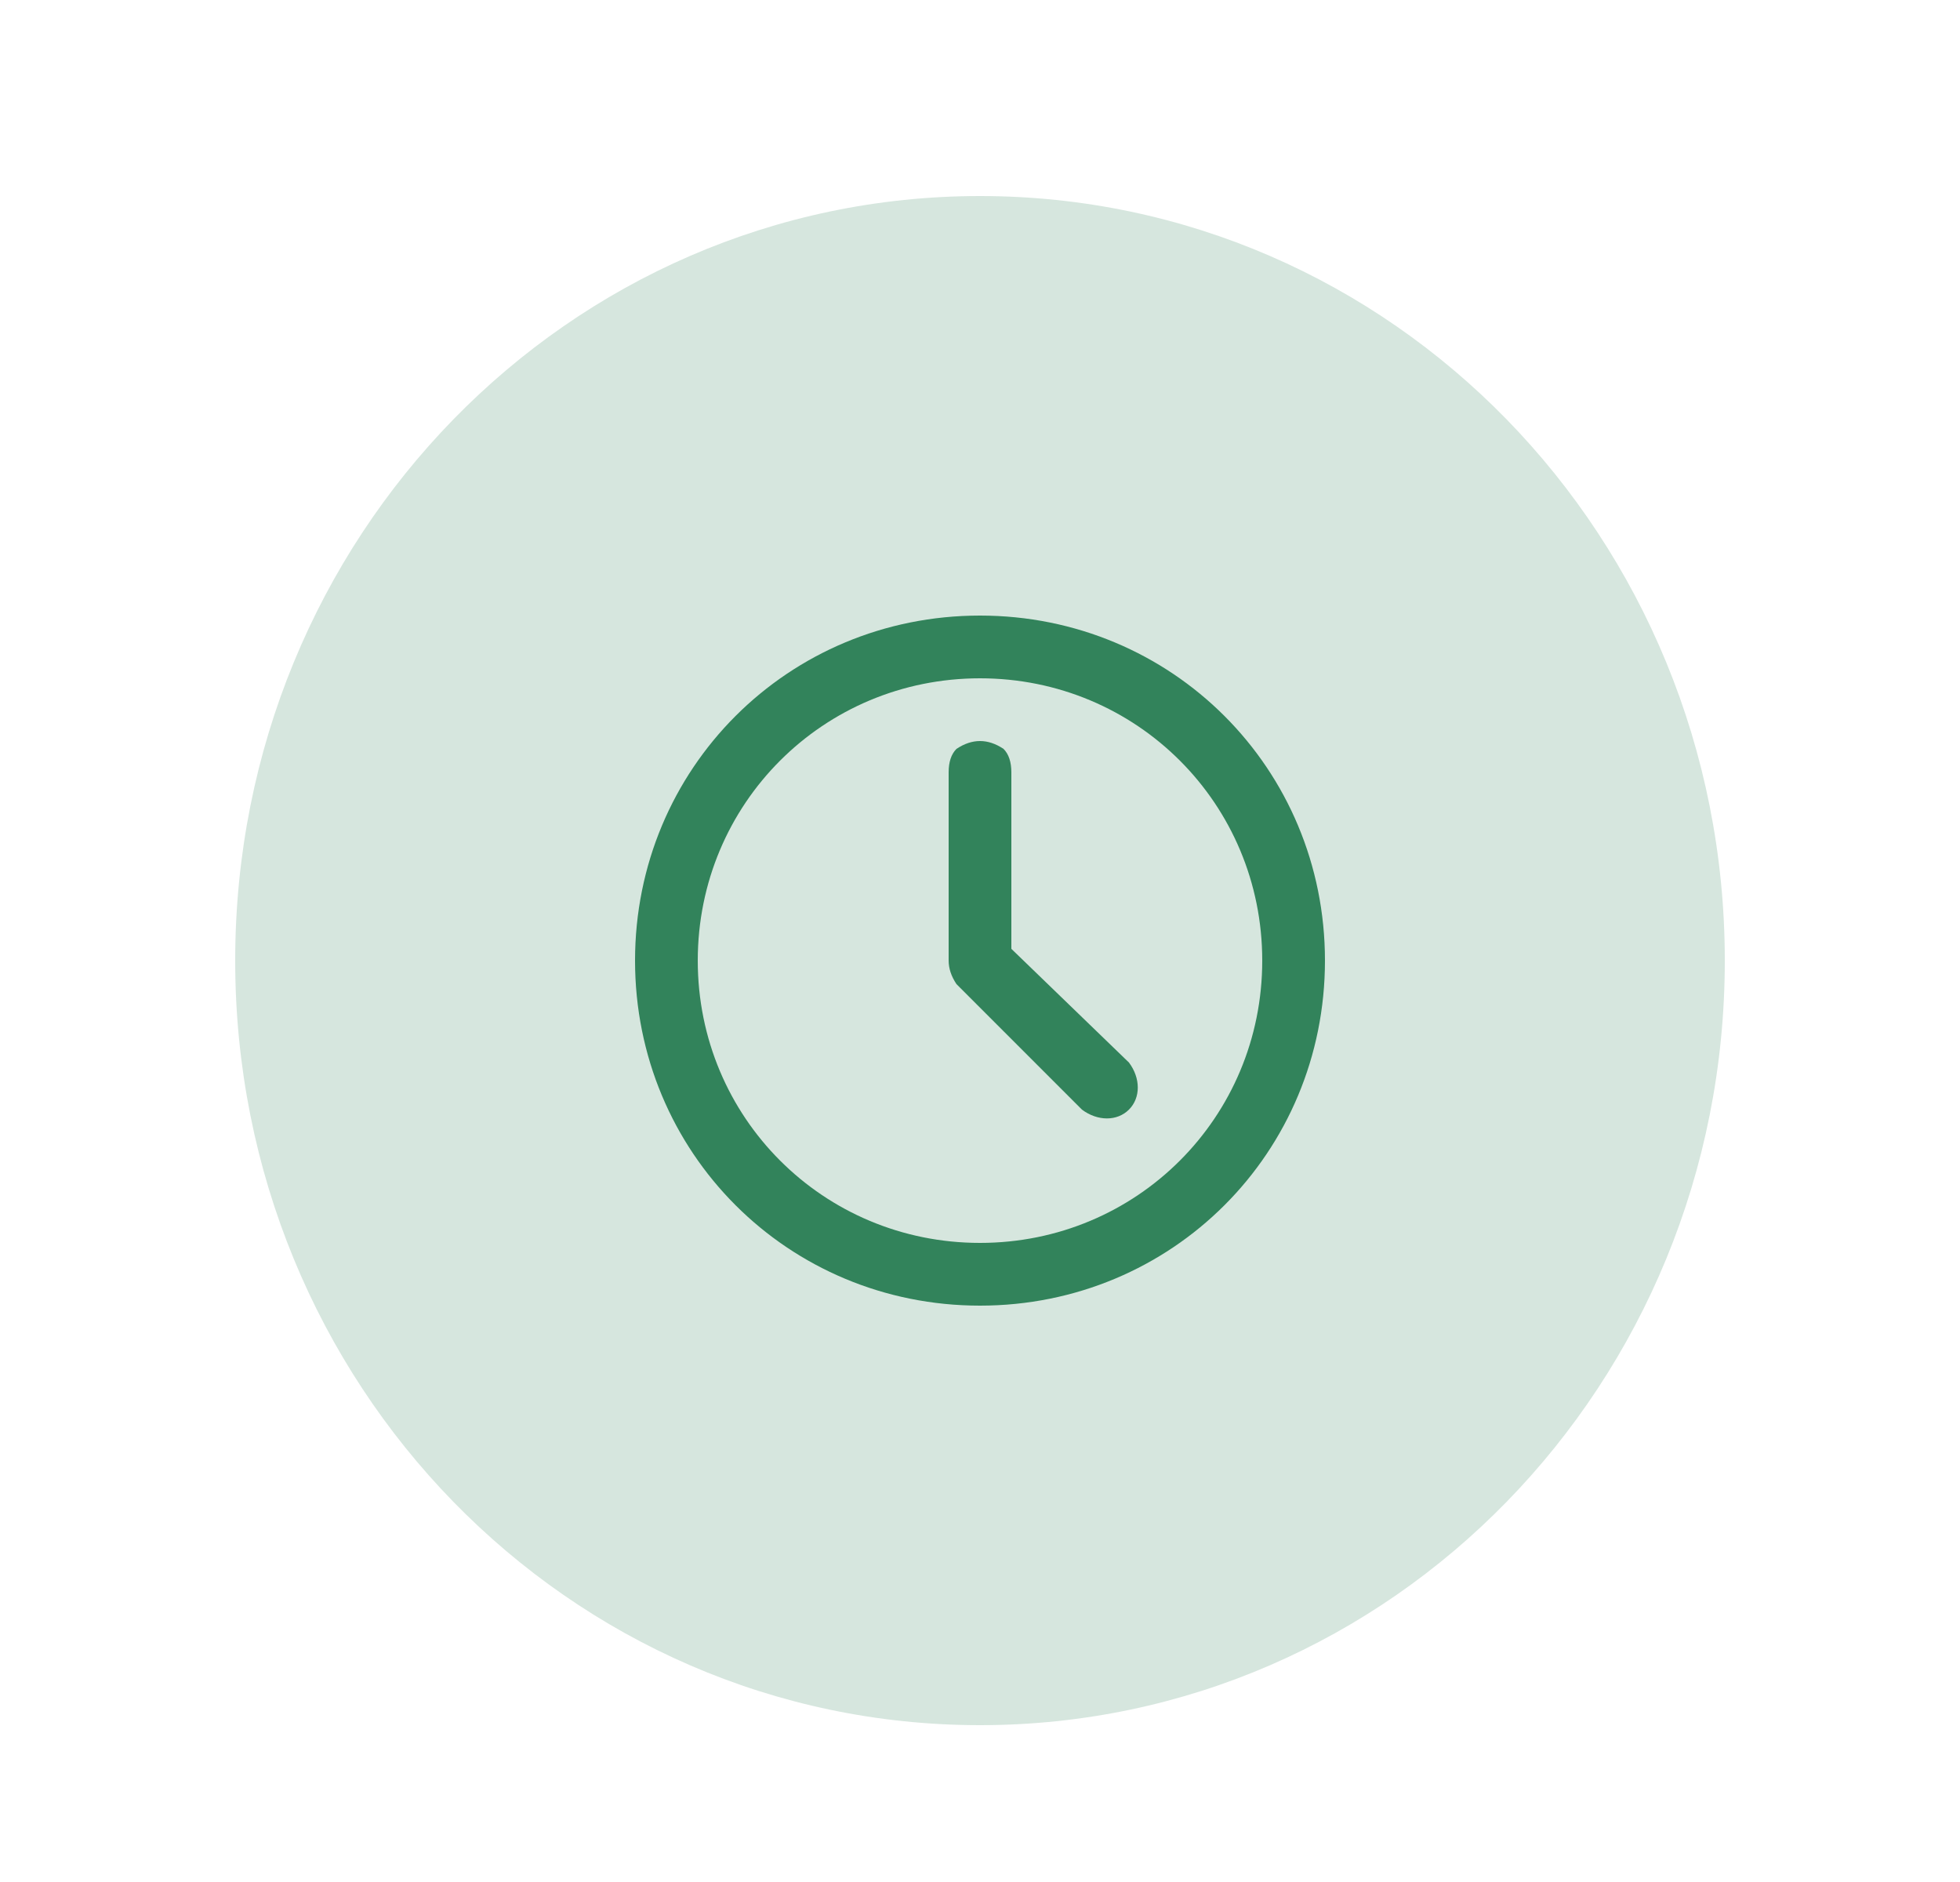 <svg version="1.2" xmlns="http://www.w3.org/2000/svg" viewBox="0 0 50 48" width="50" height="48">
	<title>New Project</title>
	<defs>
		<filter x="-50%" y="-50%" width="200%" height="200%" id="f1" ><feDropShadow dx="-1.8369701987210297e-16" dy="3" stdDeviation="2.917" flood-color="#000000" flood-opacity=".2"/></filter>
	</defs>
	<style>
		.s0 { filter: url(#f1);fill: #d6e6de } 
		.s1 { fill: #32835b } 
	</style>
	<g id="Actual_icon">
		<path id="Ellipse 115" class="s0" d="m25 44c-10.5 0-19-8.7-19-19.5 0-10.8 8.5-19.5 19-19.5 10.5 0 19 8.7 19 19.5 0 10.8-8.5 19.5-19 19.5z"/>
	</g>
	<path id="time" fill-rule="evenodd" class="s1" d="m33.8 24.5c0 4.9-3.9 8.8-8.8 8.8-4.9 0-8.8-3.9-8.8-8.8 0-4.9 3.9-8.8 8.8-8.8 4.9 0 8.8 3.9 8.8 8.8zm-16 0c0 4 3.2 7.2 7.2 7.2 4 0 7.2-3.2 7.2-7.2 0-4-3.2-7.2-7.2-7.2-4 0-7.2 3.2-7.2 7.2zm7.8-5.4q0.2 0.2 0.2 0.6v4.5l3 2.9c0.3 0.4 0.3 0.9 0 1.2-0.3 0.3-0.8 0.3-1.2 0l-3.2-3.2q-0.2-0.3-0.2-0.6v-4.8q0-0.4 0.2-0.6 0.3-0.2 0.6-0.2 0.3 0 0.6 0.2z"/>
</svg>